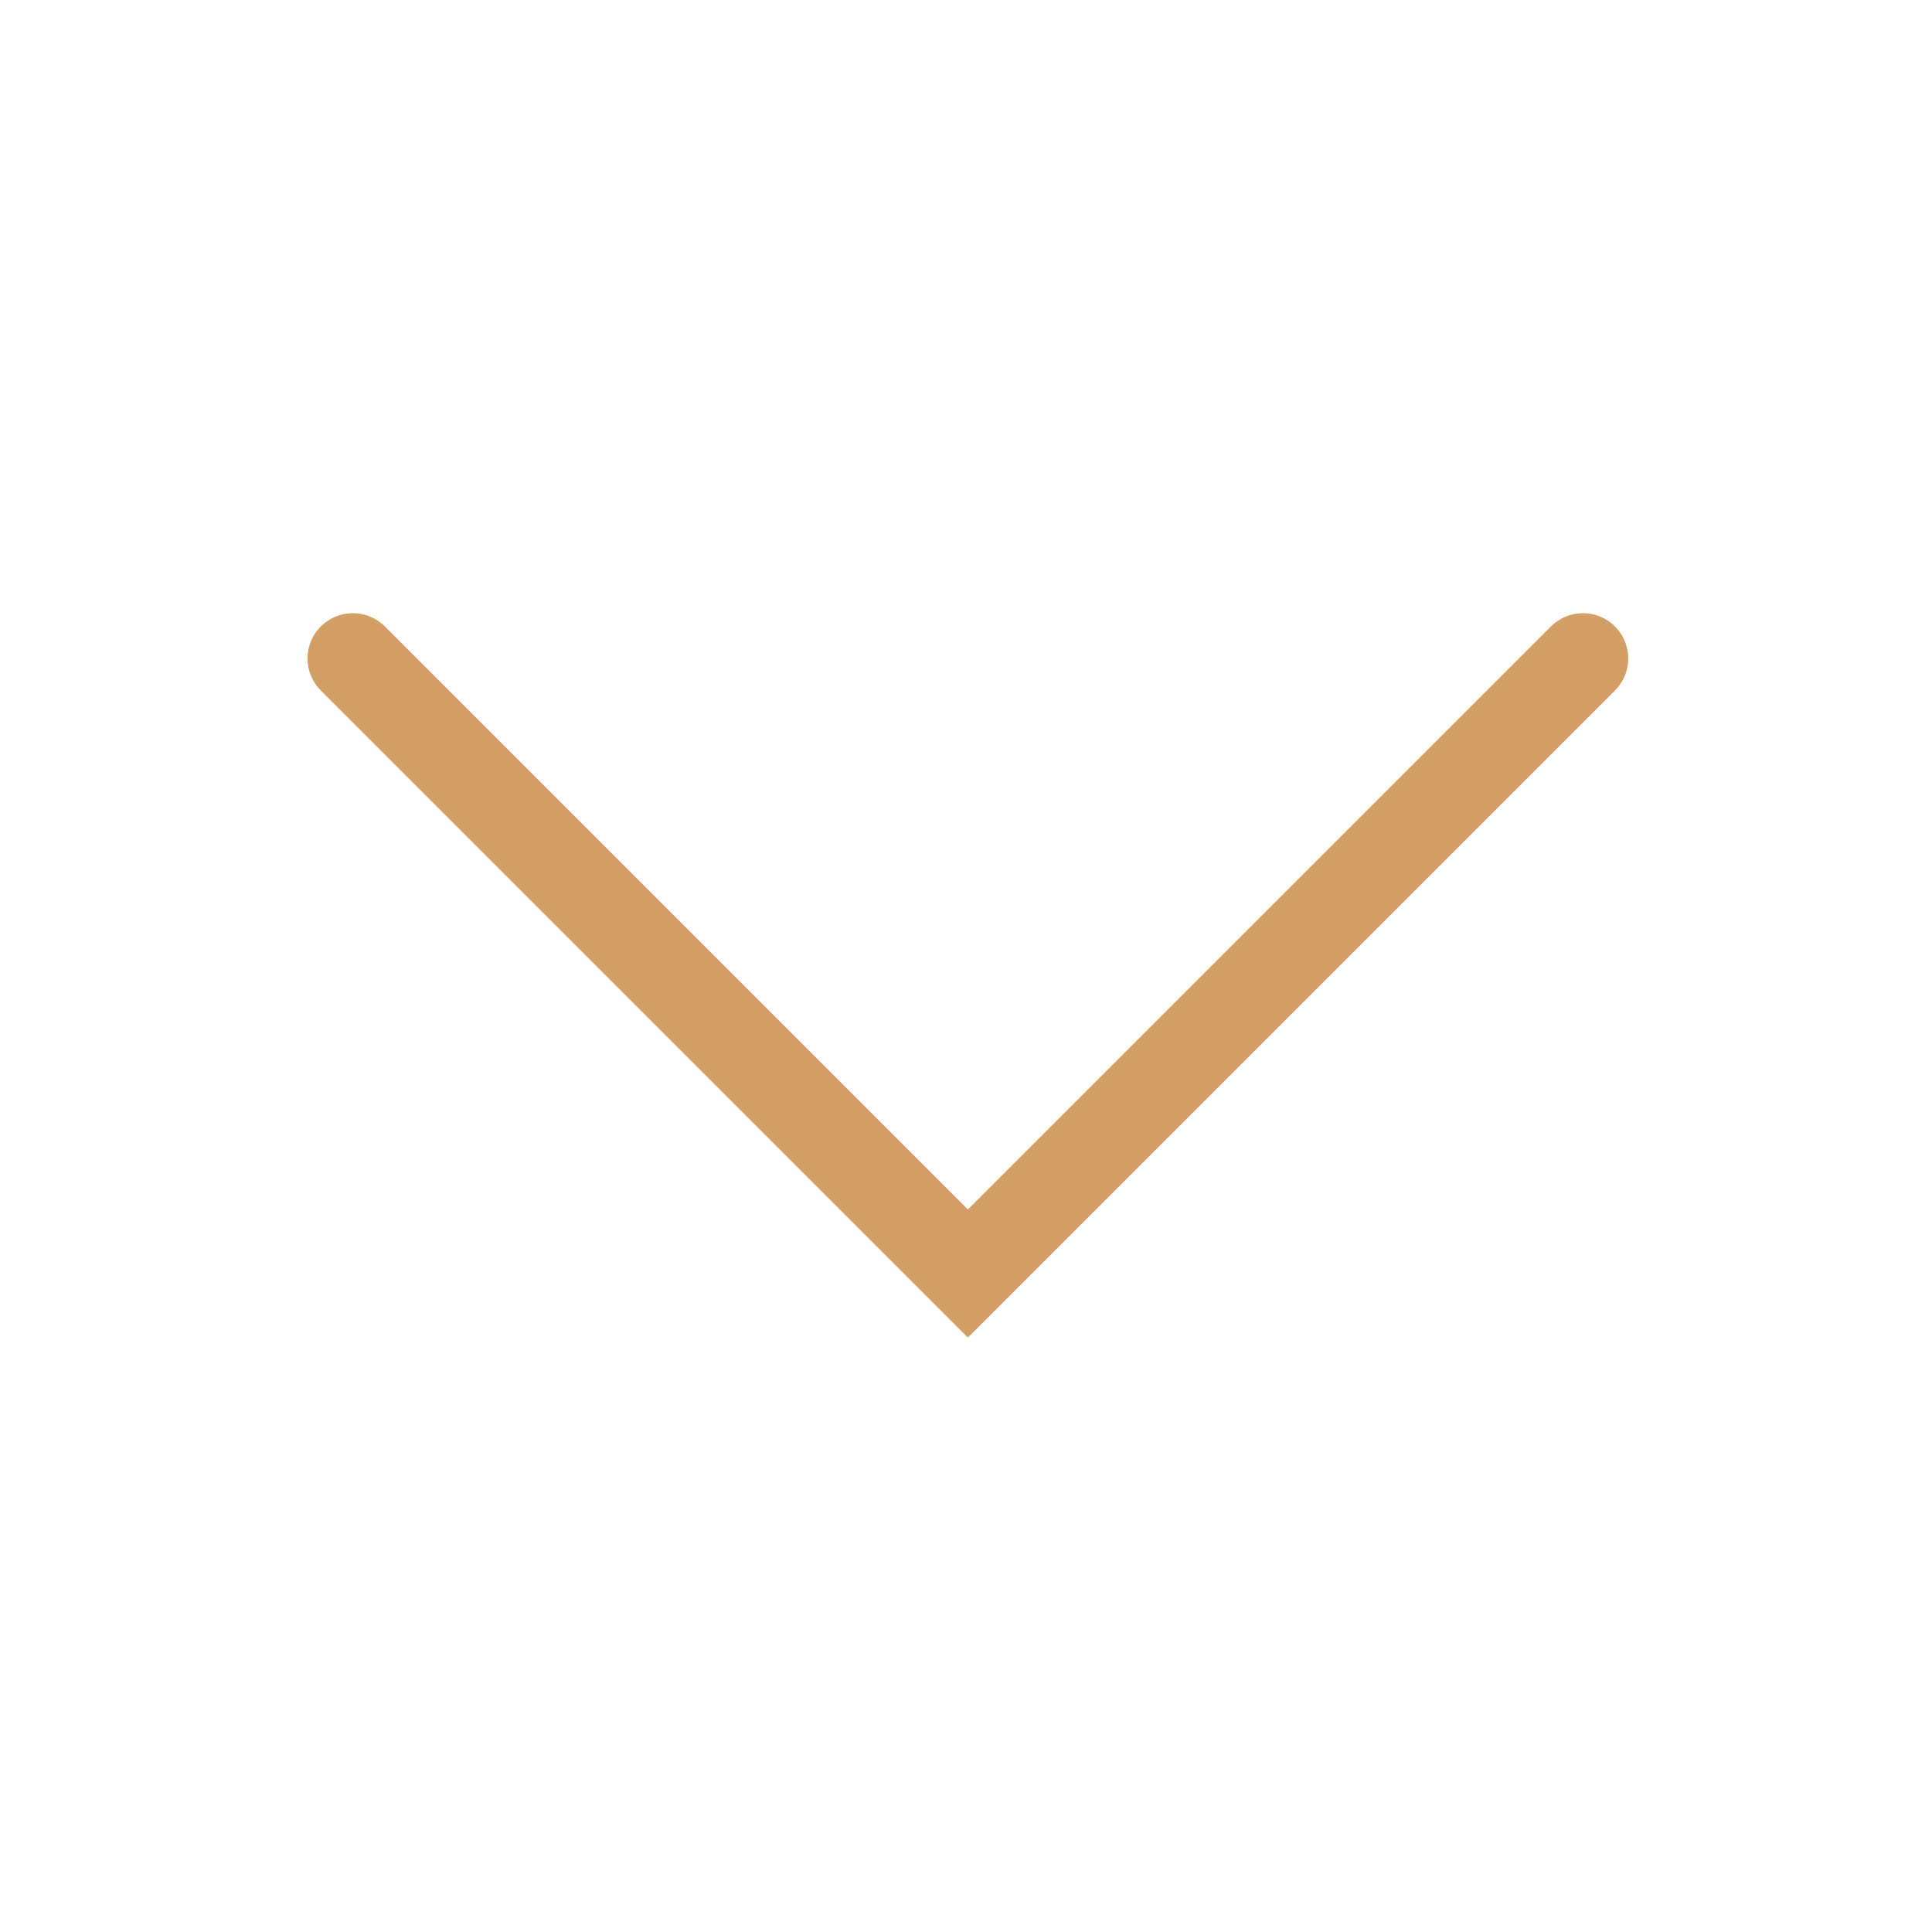 <svg width="512" height="512" viewBox="0 0 512 512" fill="none" xmlns="http://www.w3.org/2000/svg">
<path  d="M93.5 174.5L256.5 337.5L419.5 174.5" stroke="#d39f64" stroke-width="24" stroke-linecap="round"/>
</svg>
